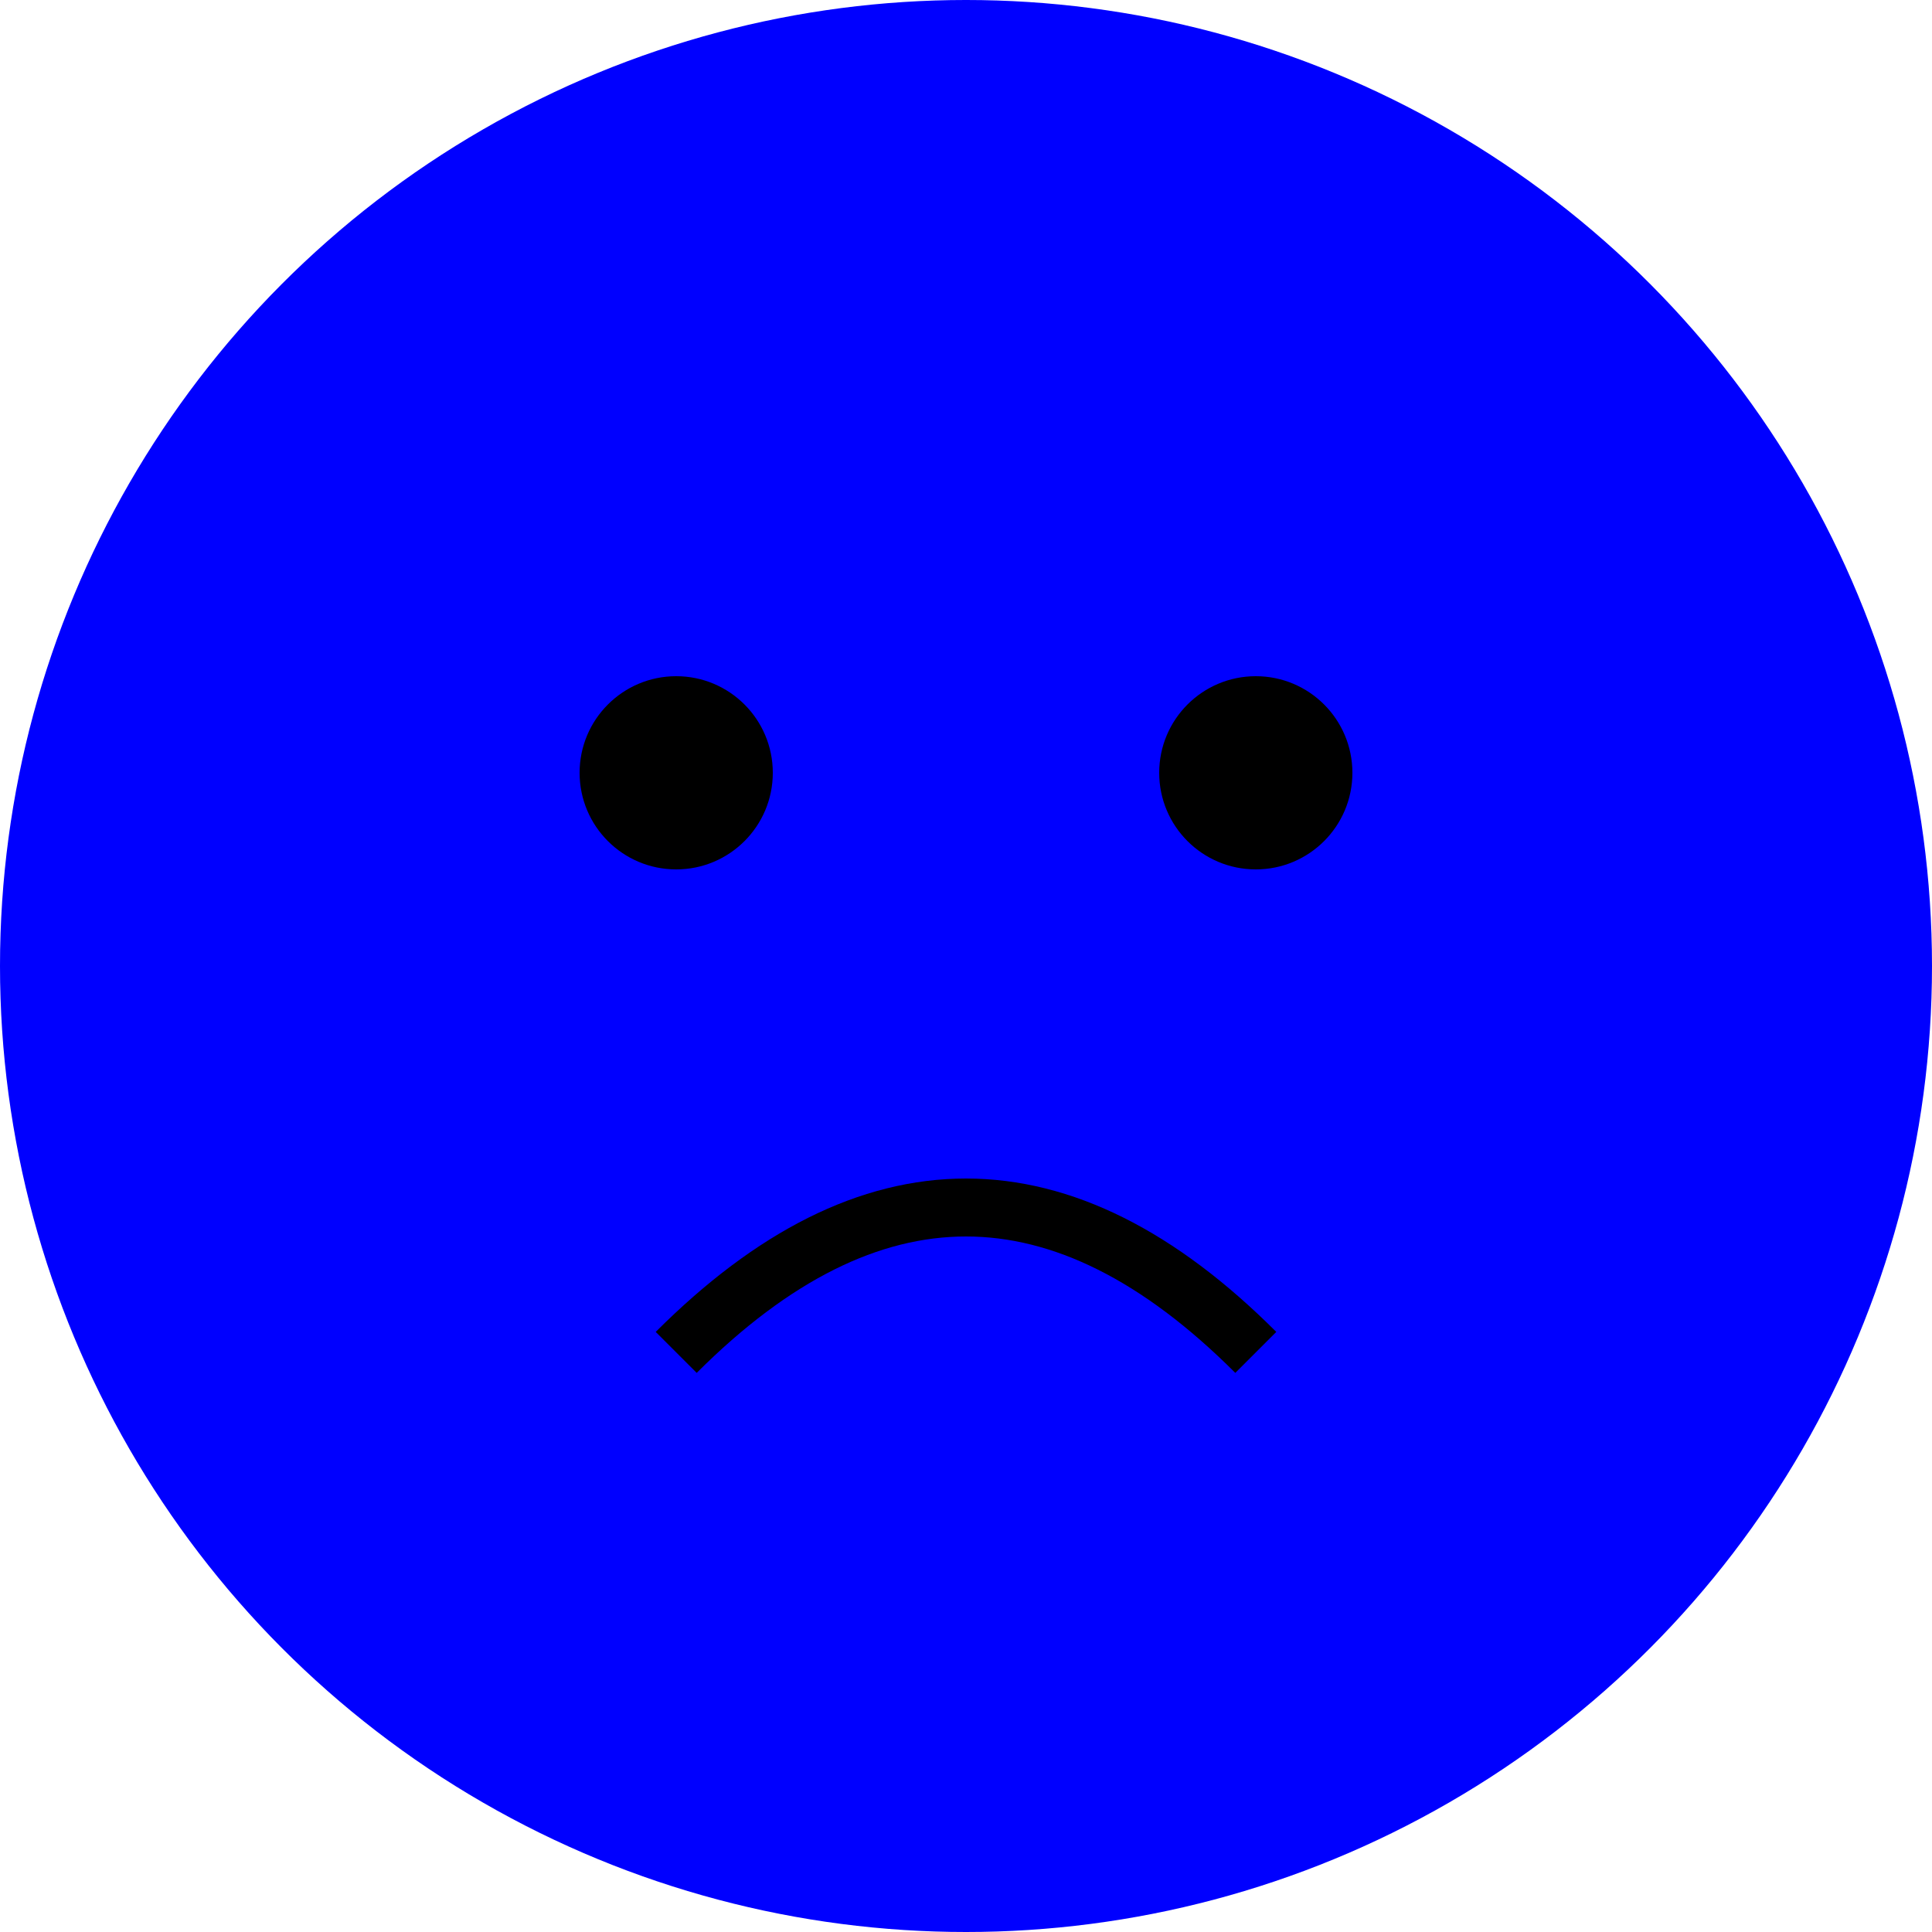 <svg xmlns="http://www.w3.org/2000/svg" viewBox="0 0 100 100" fill="blue">
    <circle cx="50" cy="50" r="50" />
    <circle cx="35" cy="40" r="5" fill="black" />
    <circle cx="65" cy="40" r="5" fill="black" />
    <path d="M35 70 Q50 55 65 70" stroke="black" stroke-width="3" fill="none" />
</svg>